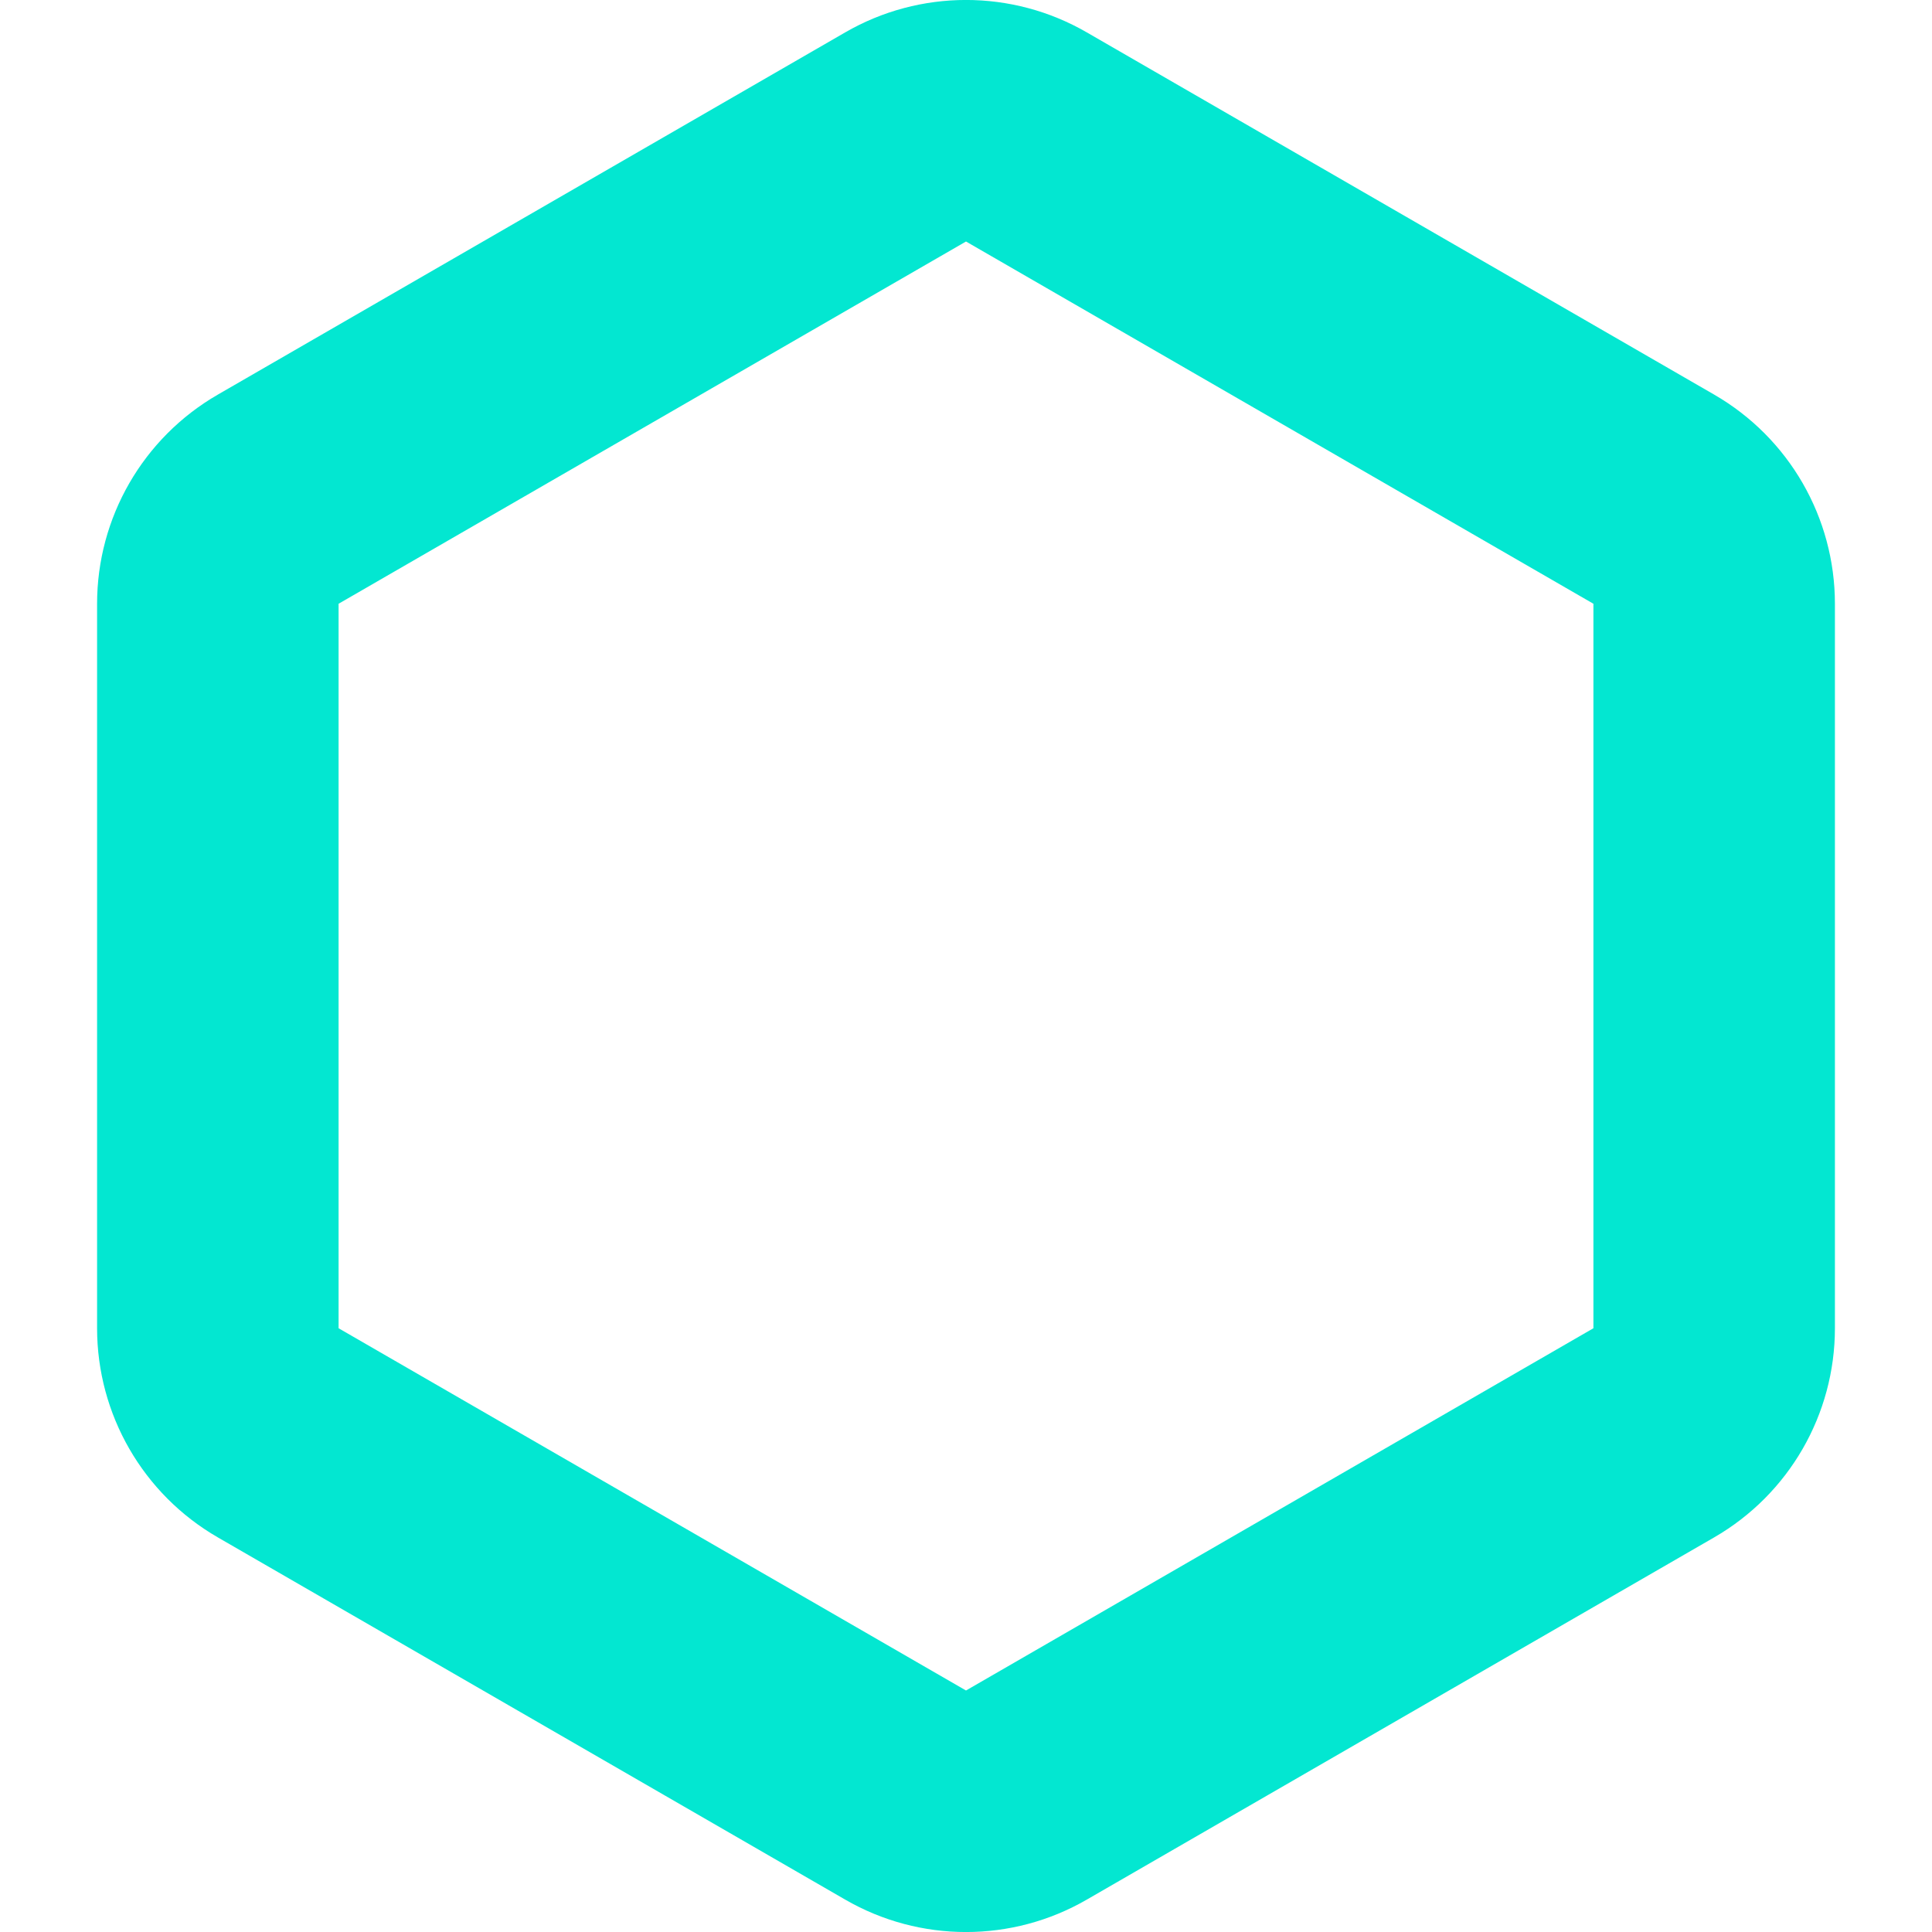 <svg width="16" height="16" viewBox="0 0 16 16" fill="none" xmlns="http://www.w3.org/2000/svg">
<path d="M8.5 1.134C8.191 0.955 7.809 0.955 7.5 1.134L2.304 4.134C1.994 4.313 1.804 4.643 1.804 5V11C1.804 11.357 1.994 11.687 2.304 11.866L7.5 14.866C7.809 15.045 8.191 15.045 8.5 14.866L13.696 11.866C14.006 11.687 14.196 11.357 14.196 11V5C14.196 4.643 14.006 4.313 13.696 4.134L8.5 1.134Z" stroke="#03E7D1" stroke-width="2" stroke-linejoin="round"/>
</svg>
